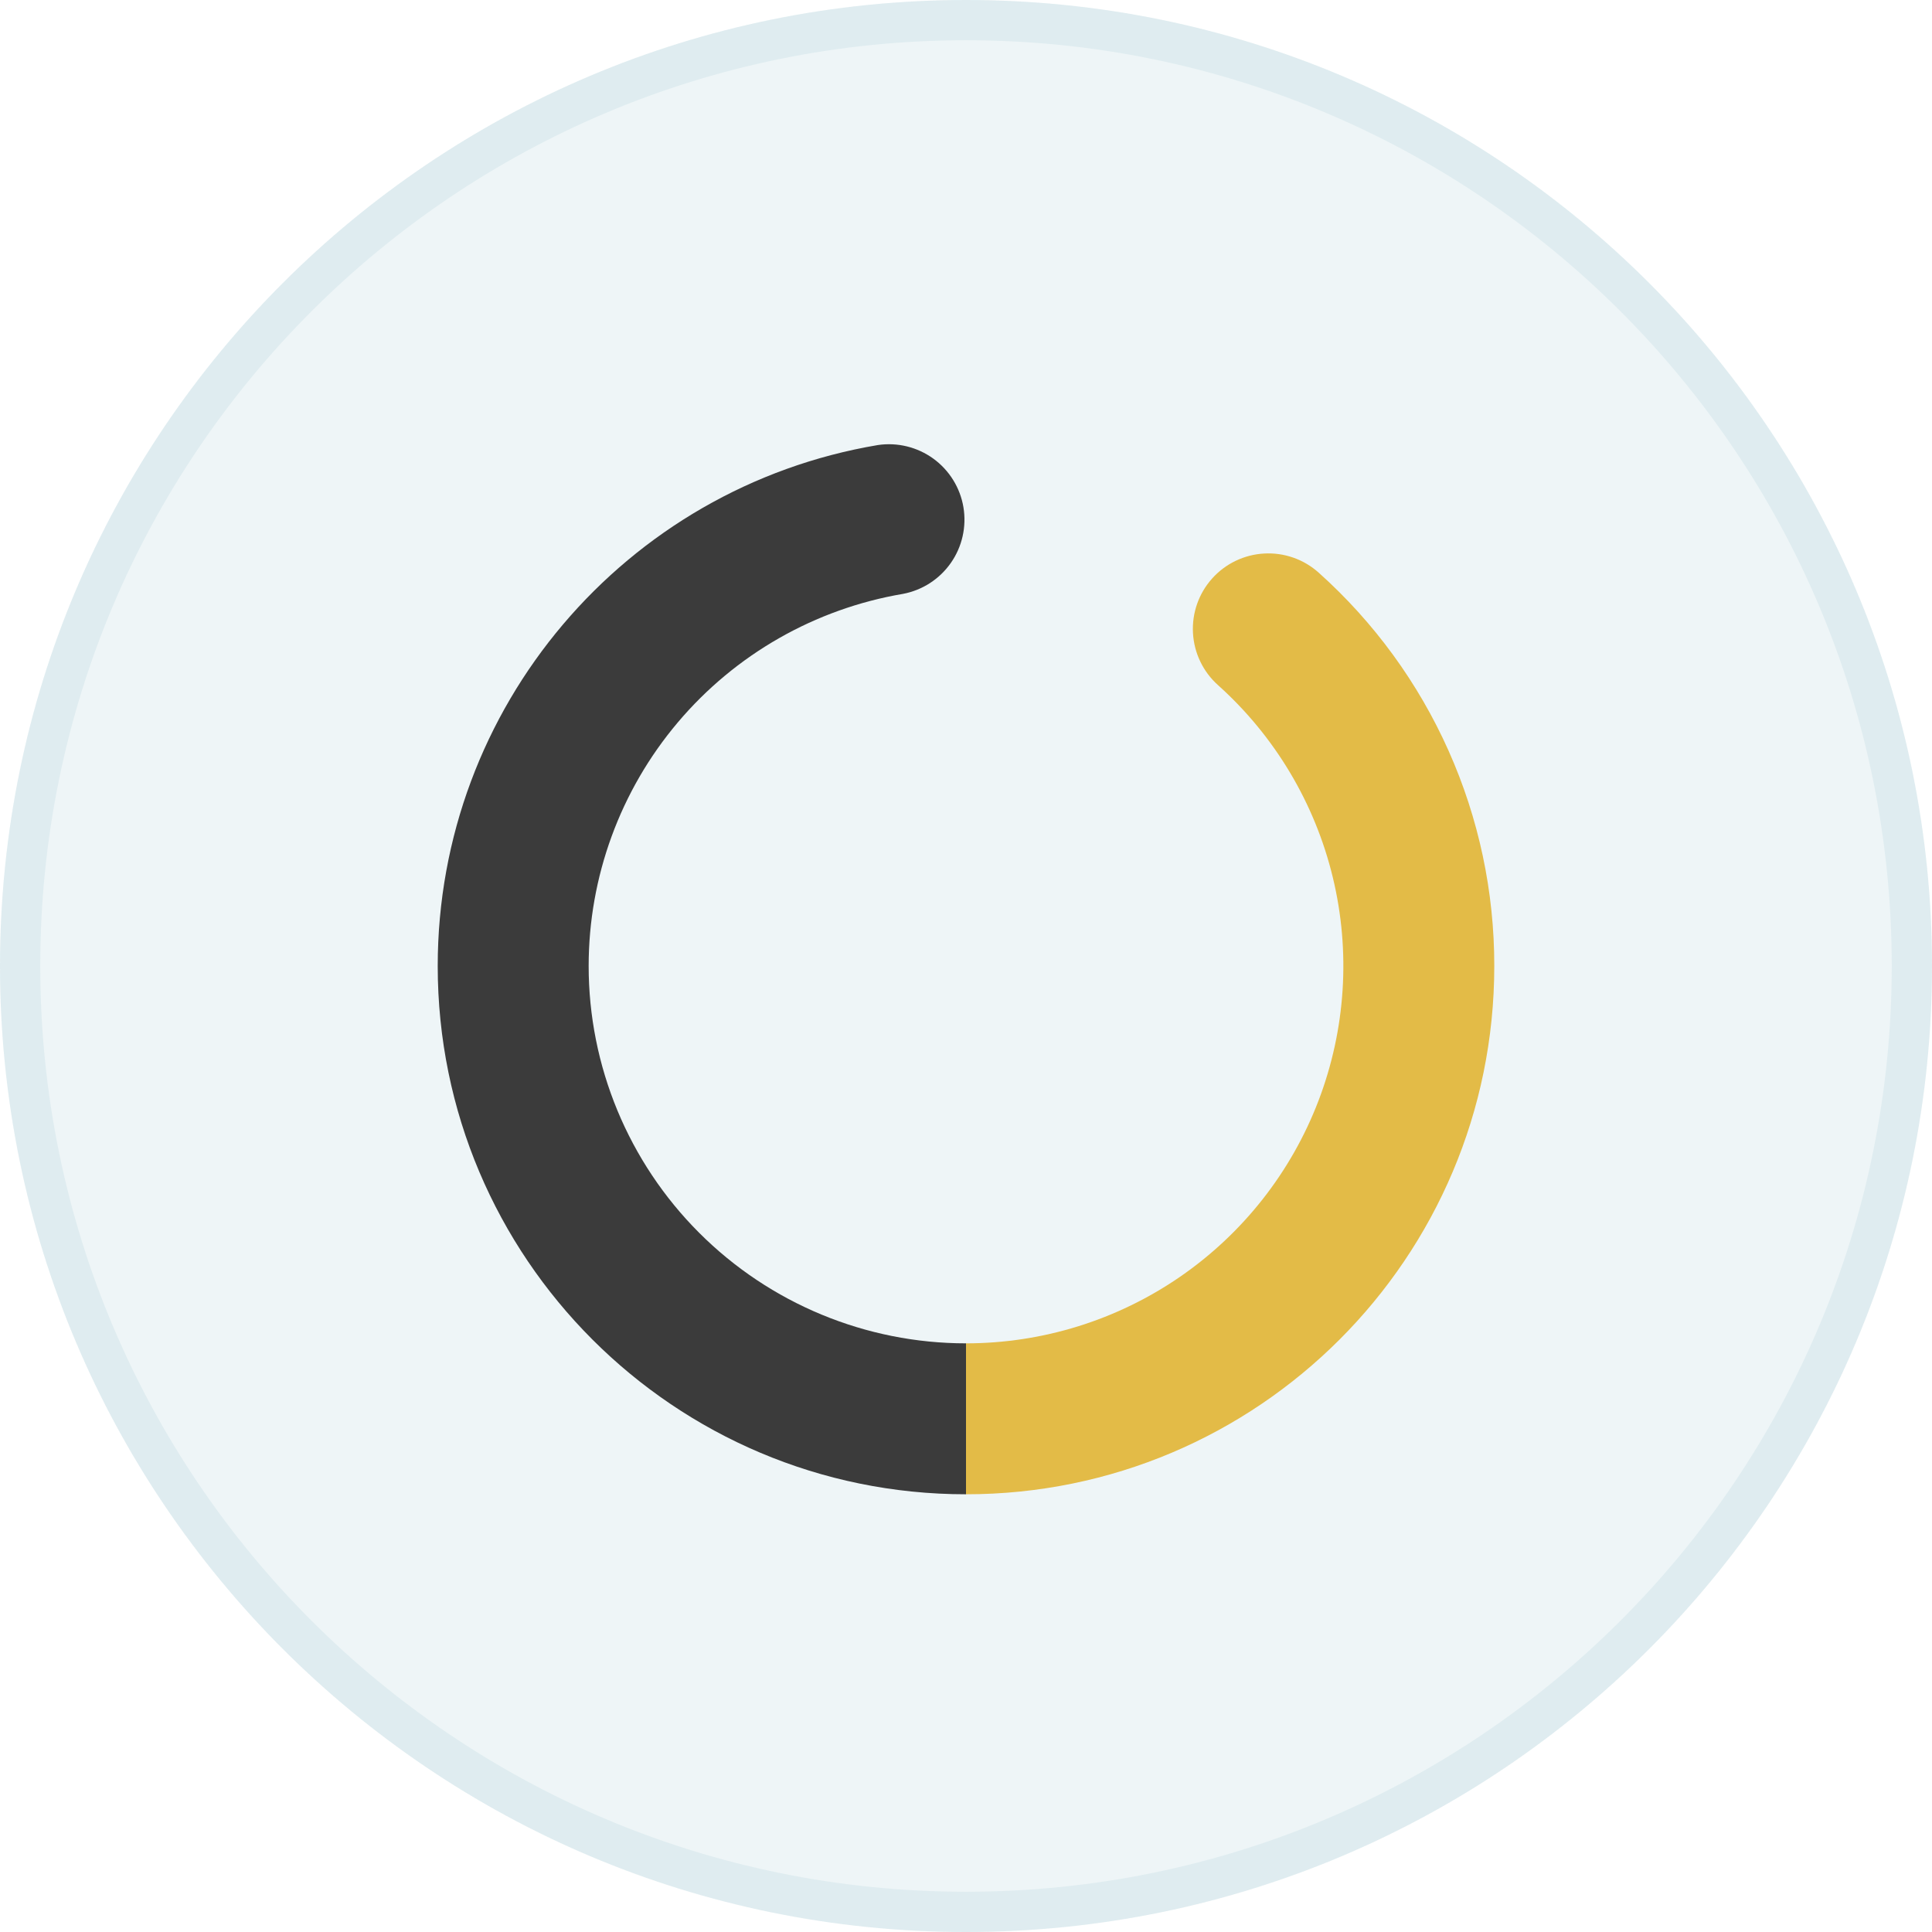 <svg width="48" height="48" viewBox="0 0 48 48" fill="none" xmlns="http://www.w3.org/2000/svg">
<path d="M0 24C0 10.745 10.745 0 24 0C37.255 0 48 10.745 48 24C48 37.255 37.255 48 24 48C10.745 48 0 37.255 0 24Z" fill="#5197AF" fill-opacity="0.1"/>
<path d="M0.5 24C0.5 11.021 11.021 0.5 24 0.5C36.979 0.5 47.5 11.021 47.5 24C47.5 36.979 36.979 47.5 24 47.5C11.021 47.5 0.5 36.979 0.5 24Z" stroke="#5197AF" stroke-opacity="0.1"/>
<g clip-path="url(#clip0_961_1384)">
<path d="M21.811 11.057C22.297 10.985 22.792 11.107 23.189 11.395C23.586 11.684 23.855 12.117 23.936 12.601C24.017 13.086 23.905 13.583 23.624 13.985C23.343 14.388 22.915 14.664 22.433 14.755C20.249 15.126 18.267 16.258 16.838 17.95C15.409 19.642 14.625 21.785 14.625 24C14.625 26.486 15.613 28.871 17.371 30.629C19.129 32.387 21.514 33.375 24 33.375V37.125C16.751 37.125 10.875 31.25 10.875 24C10.875 17.569 15.533 12.113 21.811 11.057Z" fill="url(#paint0_linear_961_1384)"/>
<path d="M30.115 14.373C30.279 14.189 30.478 14.04 30.701 13.933C30.923 13.827 31.164 13.765 31.41 13.752C31.656 13.738 31.902 13.774 32.134 13.855C32.367 13.937 32.58 14.064 32.764 14.229C34.138 15.459 35.236 16.965 35.988 18.649C36.74 20.332 37.127 22.156 37.125 24C37.125 31.25 31.249 37.125 24 37.125V33.375C25.898 33.375 27.751 32.799 29.314 31.724C30.878 30.648 32.078 29.123 32.756 27.351C33.434 25.578 33.559 23.642 33.113 21.797C32.667 19.953 31.672 18.287 30.259 17.02C29.889 16.688 29.666 16.223 29.639 15.726C29.612 15.229 29.783 14.743 30.115 14.373Z" fill="url(#paint1_linear_961_1384)"/>
</g>
<defs>
<linearGradient id="paint0_linear_961_1384" x1="667.125" y1="148.546" x2="667.125" y2="2405.72" gradientUnits="userSpaceOnUse">
<stop stop-color="#3B3B3B"/>
<stop offset="1" stop-color="#B40E7B" stop-opacity="0.55"/>
</linearGradient>
<linearGradient id="paint1_linear_961_1384" x1="680.25" y1="369.999" x2="680.25" y2="2050.97" gradientUnits="userSpaceOnUse">
<stop stop-color="#E3BB47"/>
<stop offset="1" stop-color="#E3BB47"/>
</linearGradient>
<clipPath id="clip0_961_1384">
<rect width="30" height="30" fill="white" transform="translate(9 9)"/>
</clipPath>
</defs>
</svg>
